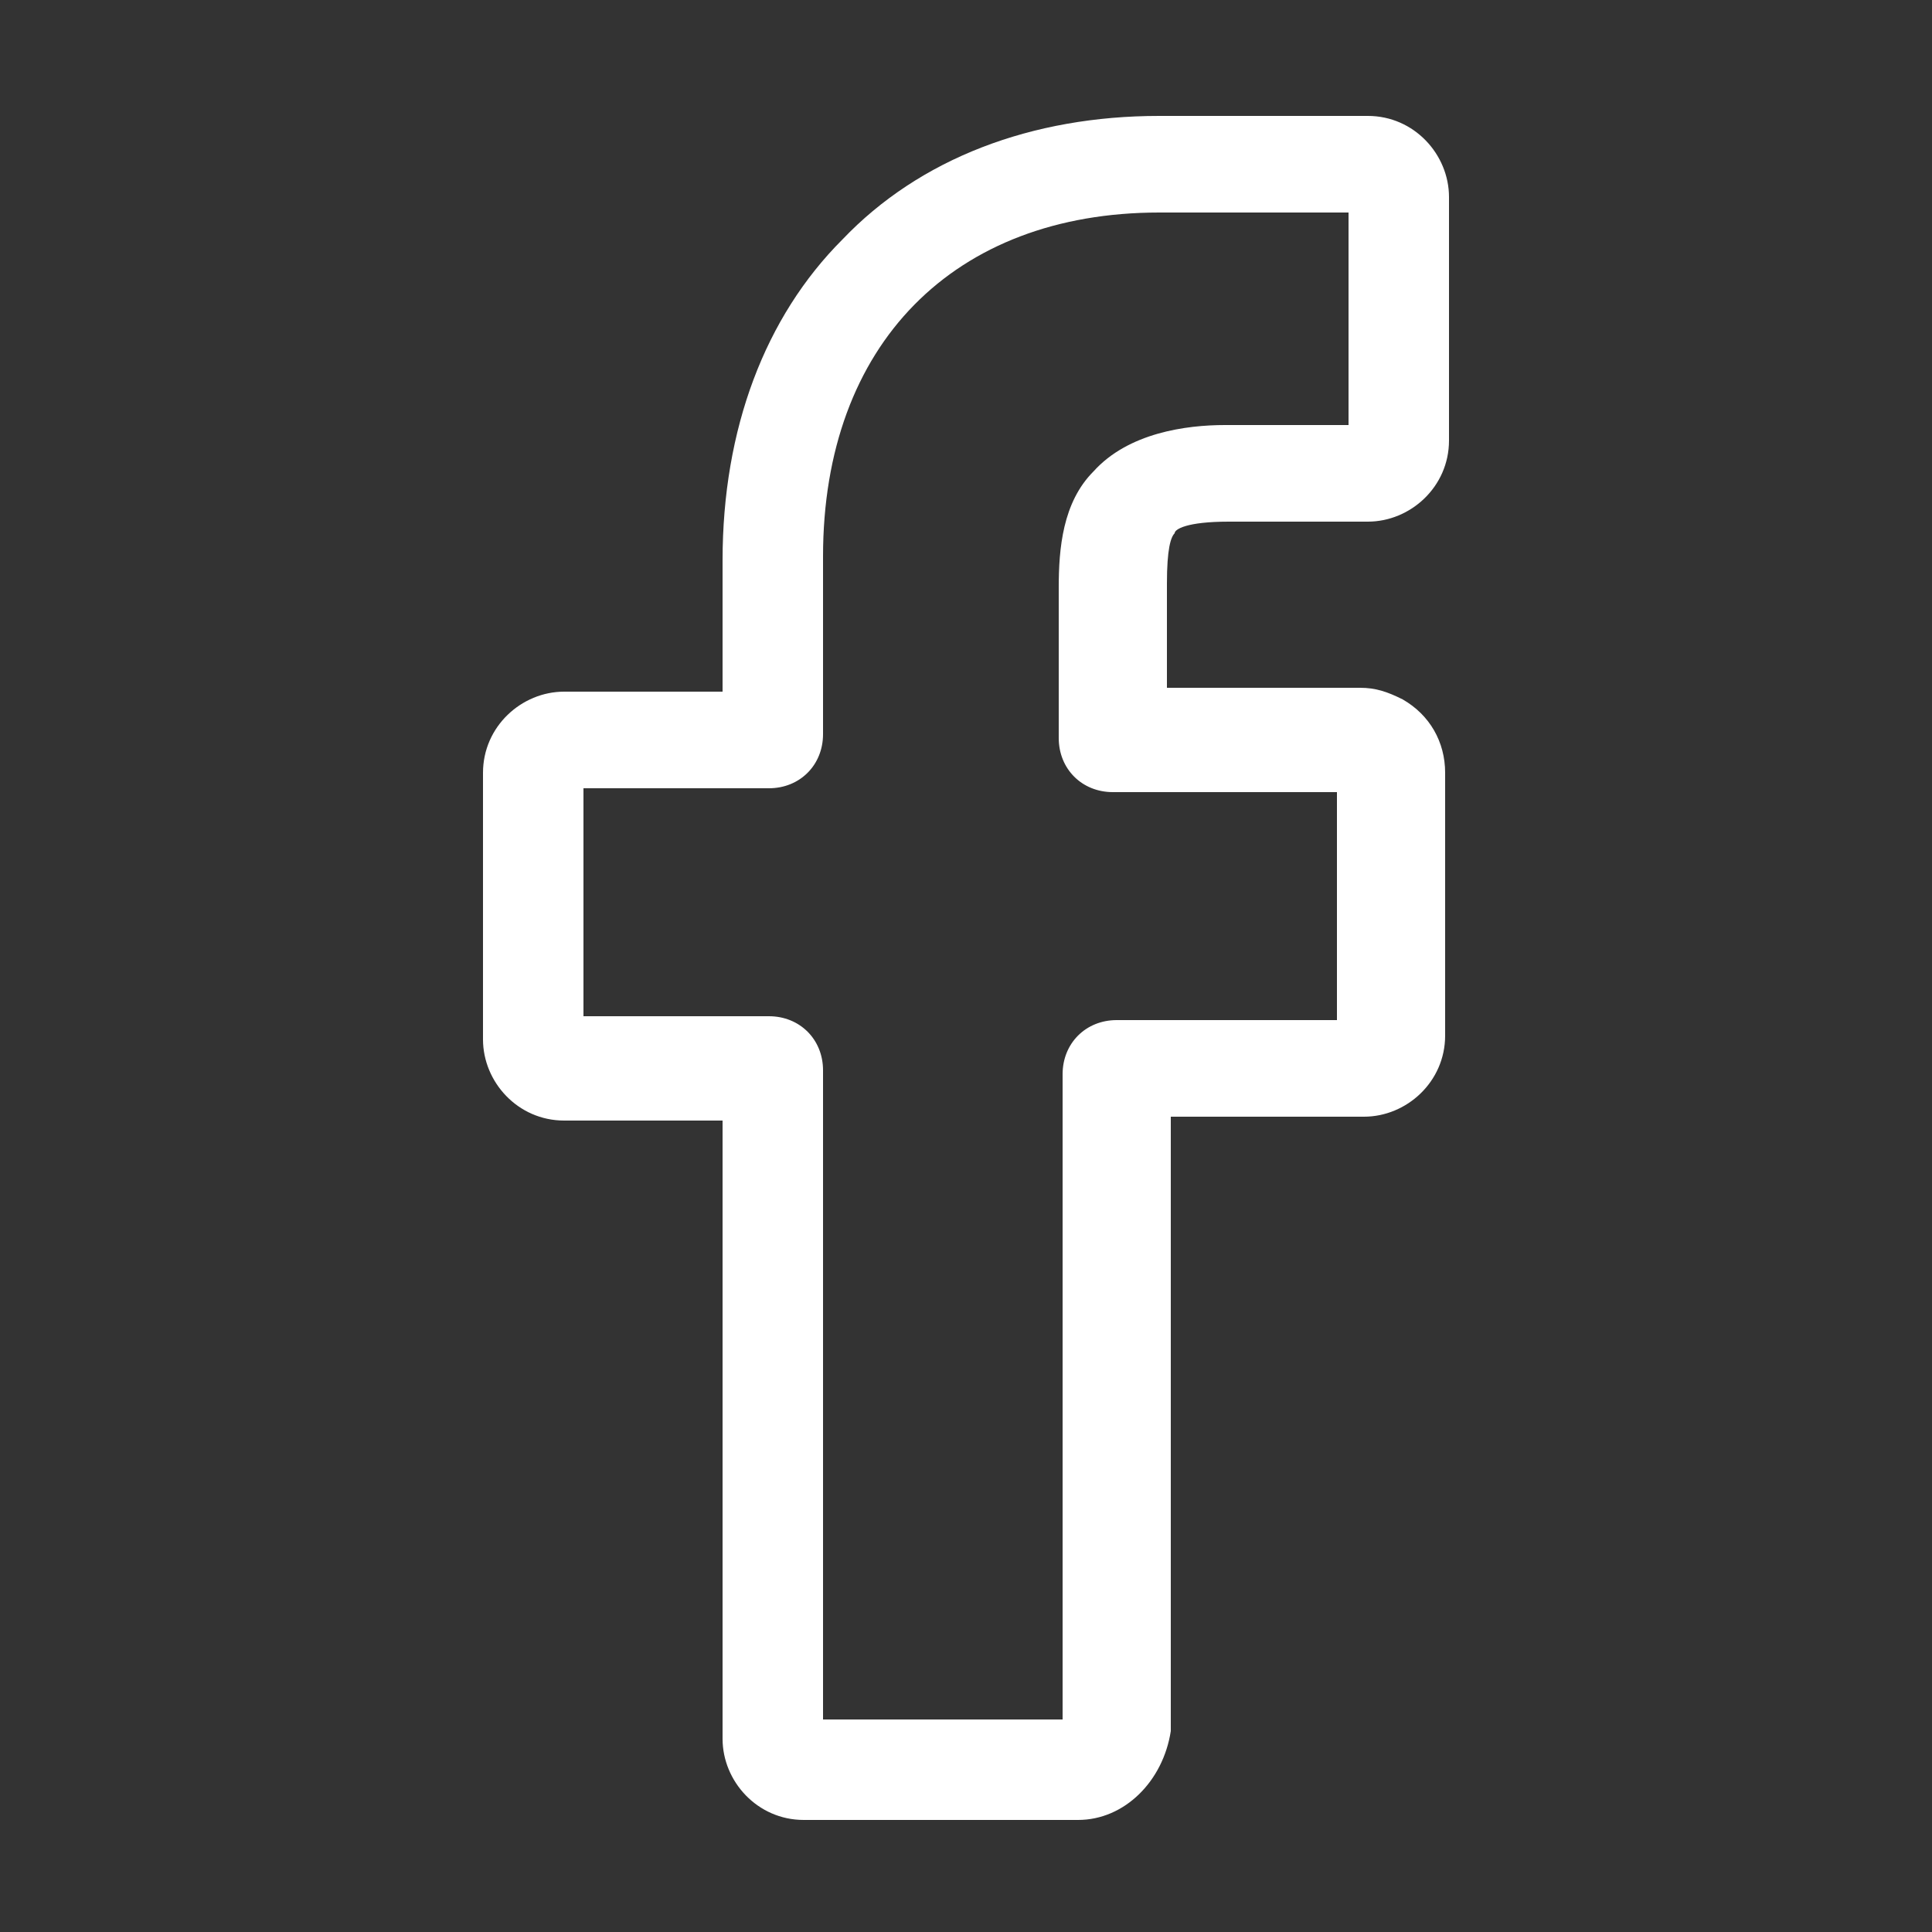 <?xml version="1.0" encoding="utf-8"?>
<!-- Generator: Adobe Illustrator 26.0.1, SVG Export Plug-In . SVG Version: 6.00 Build 0)  -->
<svg version="1.1" id="Capa_1" xmlns="http://www.w3.org/2000/svg" xmlns:xlink="http://www.w3.org/1999/xlink" x="0px" y="0px"
	 viewBox="0 0 50 50" style="enable-background:new 0 0 50 50;" xml:space="preserve">
<rect x="0" y="0" width="50" height="50" fill="#333333" stroke="none"/>
<style type="text/css">
	.st0{fill:#FFFFFF;}
</style>
<path class="st0" d="M35.4,5.5L35.4,5.5L35.4,5.5z M21.3,44.5h6.2V27.8c0-0.8,0.6-1.4,1.4-1.4h5.7l0-5.9h-5.8
	c-0.8,0-1.4-0.6-1.4-1.4v-3.9c0-1,0.1-2.2,0.9-3c0.9-1,2.4-1.2,3.4-1.2h3.2V5.5l-4.9,0c-5.3,0-8.7,3.4-8.7,8.9V19
	c0,0.8-0.6,1.4-1.4,1.4h-4.8v5.9h4.8c0.8,0,1.4,0.6,1.4,1.4V44.5z M27.9,47.1h-7.1c-1.2,0-2.1-1-2.1-2.1V29h-4.1
	c-1.2,0-2.1-1-2.1-2.1V20c0-1.2,1-2.1,2.1-2.1h4.1v-3.4c0-3.4,1.1-6.3,3.1-8.3c2-2.1,4.9-3.2,8.2-3.2l5.4,0c1.2,0,2.1,1,2.1,2.1v6.3
	c0,1.2-1,2.1-2.1,2.1h-3.6c-1.1,0-1.4,0.2-1.4,0.3c-0.1,0.1-0.2,0.4-0.2,1.3v2.7h5c0.4,0,0.7,0.1,1.1,0.3c0.7,0.4,1.1,1.1,1.1,1.9
	v6.8c0,1.2-1,2.1-2.1,2.1h-5v15.9C30.1,46.1,29.1,47.1,27.9,47.1"/>
</svg>

